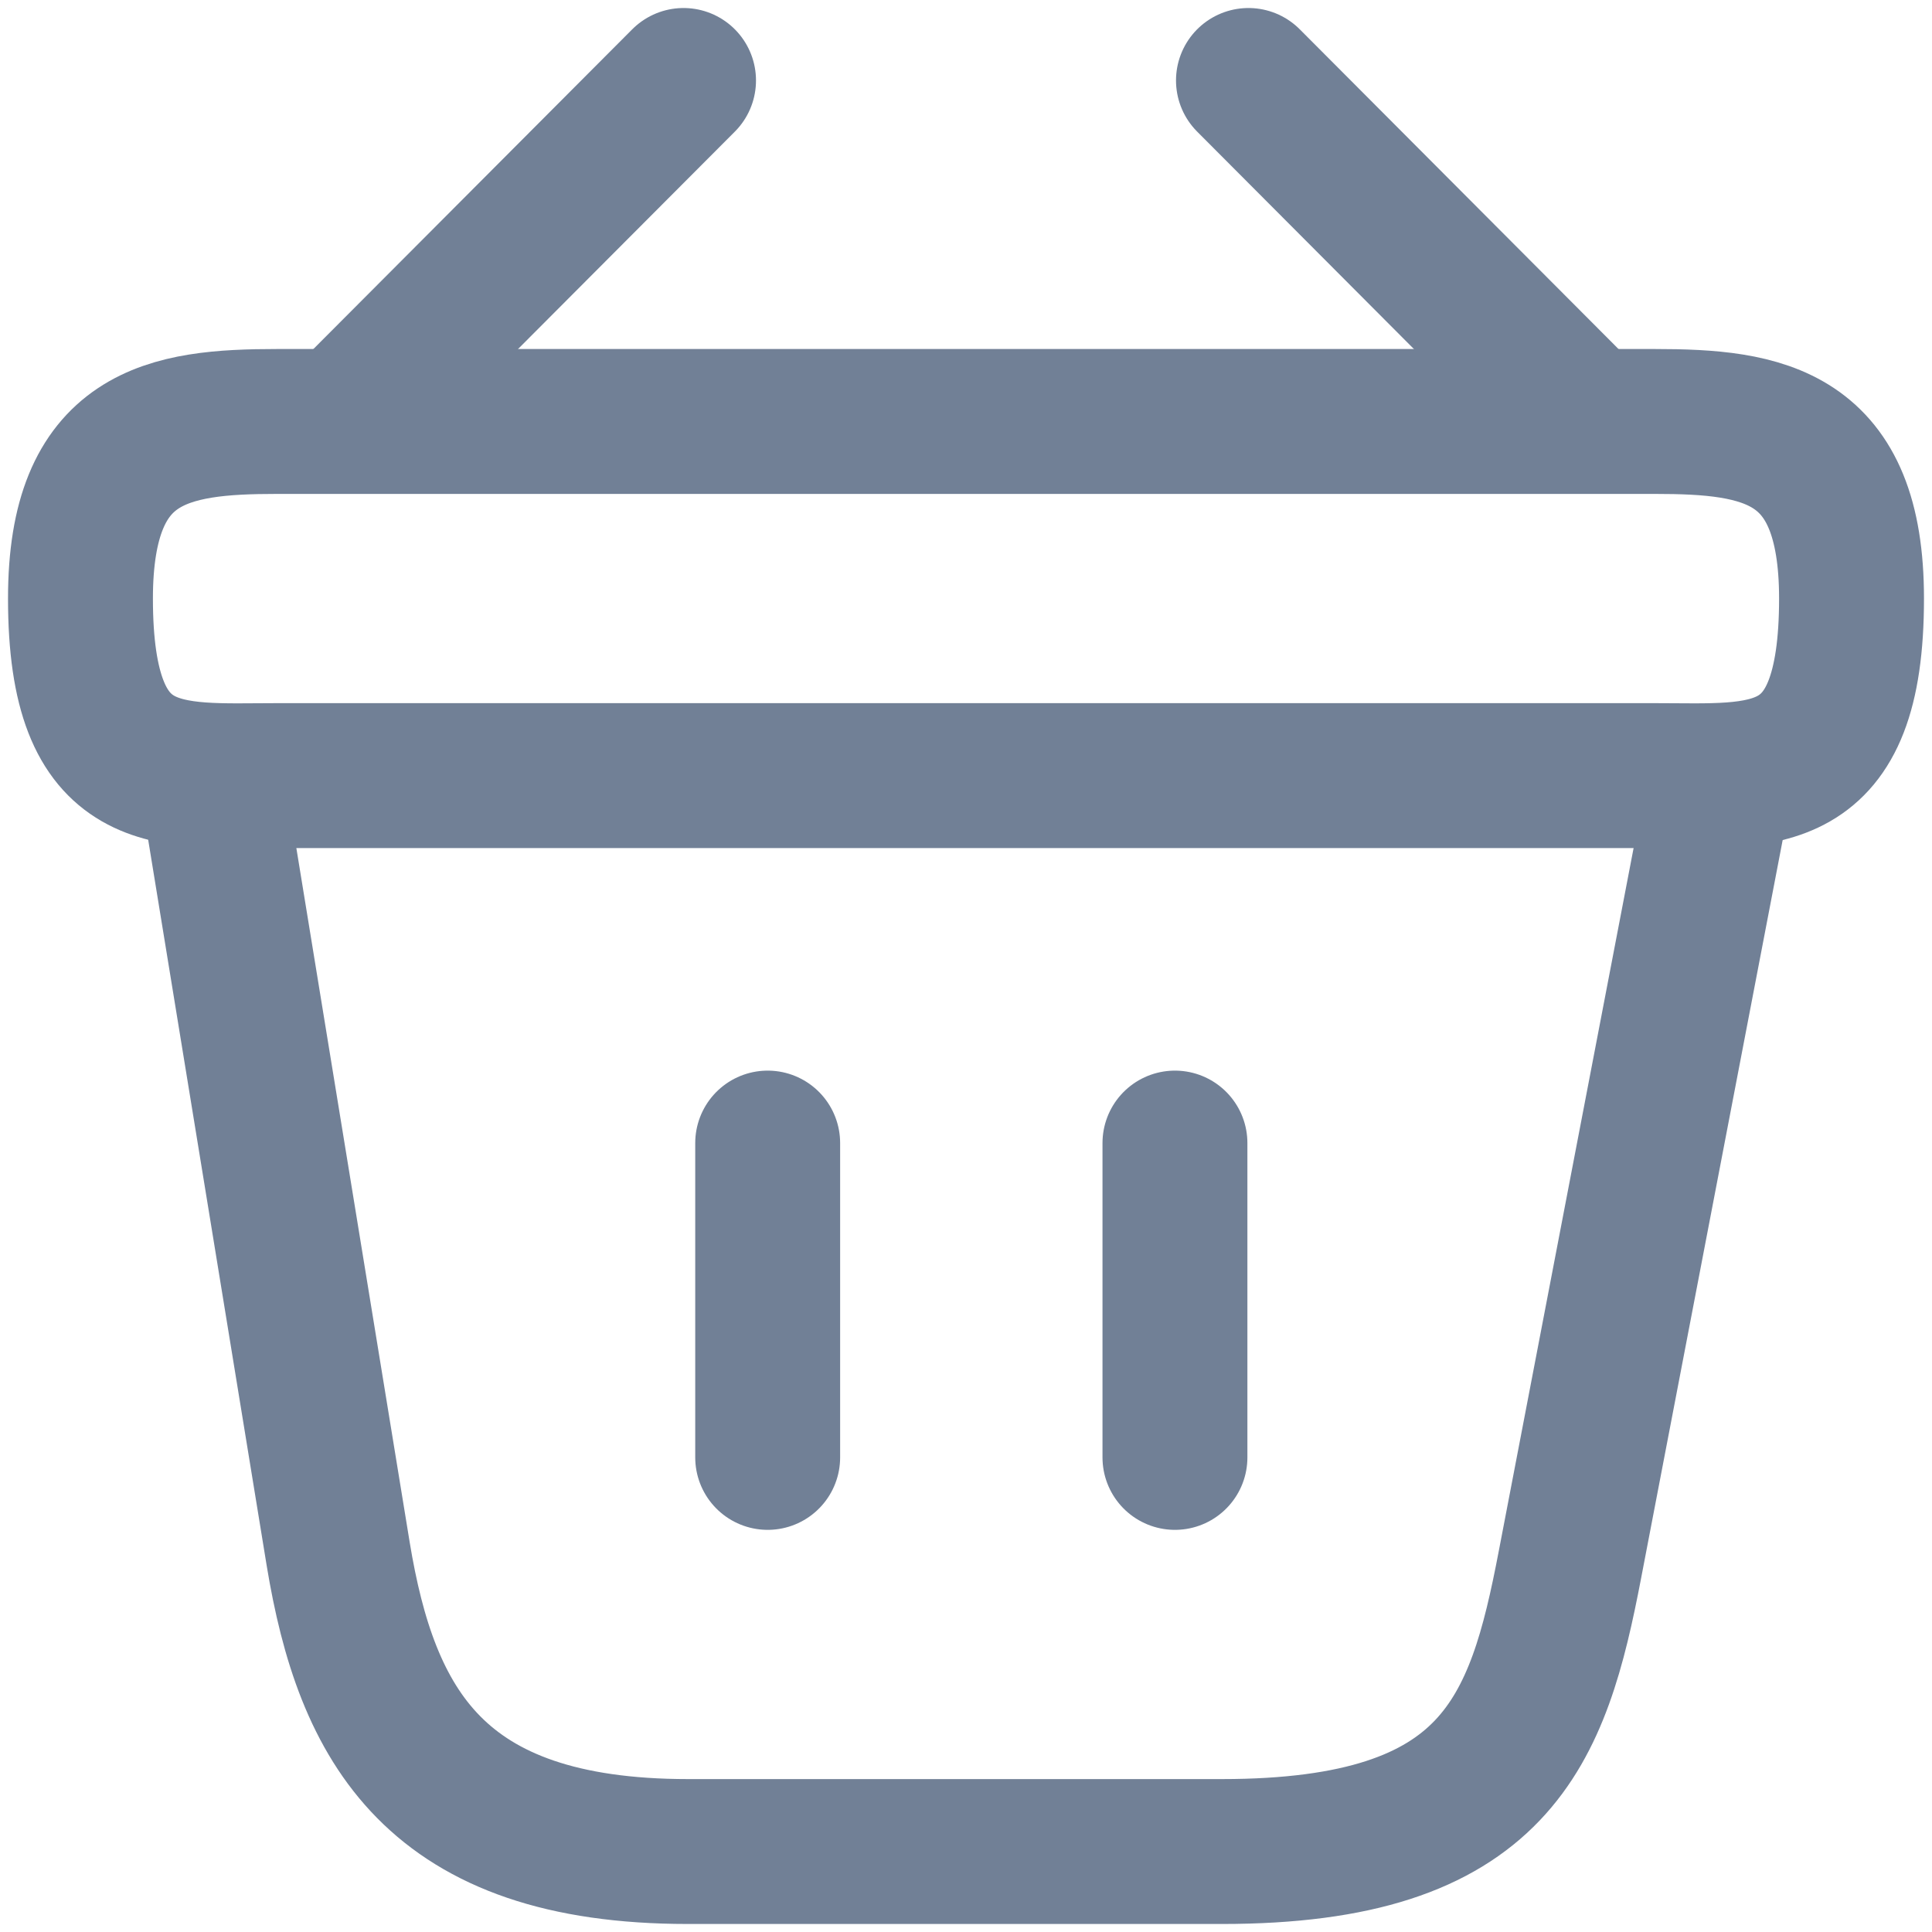 <svg width="20" height="20" viewBox="0 0 20 20" fill="none" xmlns="http://www.w3.org/2000/svg">
<path d="M7.076 0.833L3.757 4.161" stroke="#718096" stroke-width="1.5" stroke-miterlimit="10" stroke-linecap="round" stroke-linejoin="round"/>
<path d="M12.924 0.833L16.242 4.161" stroke="#718096" stroke-width="1.5" stroke-miterlimit="10" stroke-linecap="round" stroke-linejoin="round"/>
<path d="M0.833 6.196C0.833 4.5 1.741 4.363 2.868 4.363H17.132C18.259 4.363 19.167 4.5 19.167 6.196C19.167 8.167 18.259 8.029 17.132 8.029H2.868C1.741 8.029 0.833 8.167 0.833 6.196Z" stroke="#718096" stroke-width="1.5"/>
<path d="M7.947 11.833V15.087" stroke="#718096" stroke-width="1.5" stroke-linecap="round"/>
<path d="M12.163 11.833V15.087" stroke="#718096" stroke-width="1.5" stroke-linecap="round"/>
<path d="M2.208 8.167L3.501 16.087C3.794 17.865 4.5 19.167 7.122 19.167H12.649C15.5 19.167 15.922 17.92 16.252 16.197L17.792 8.167" stroke="#718096" stroke-width="1.5" stroke-linecap="round"/>
</svg>
